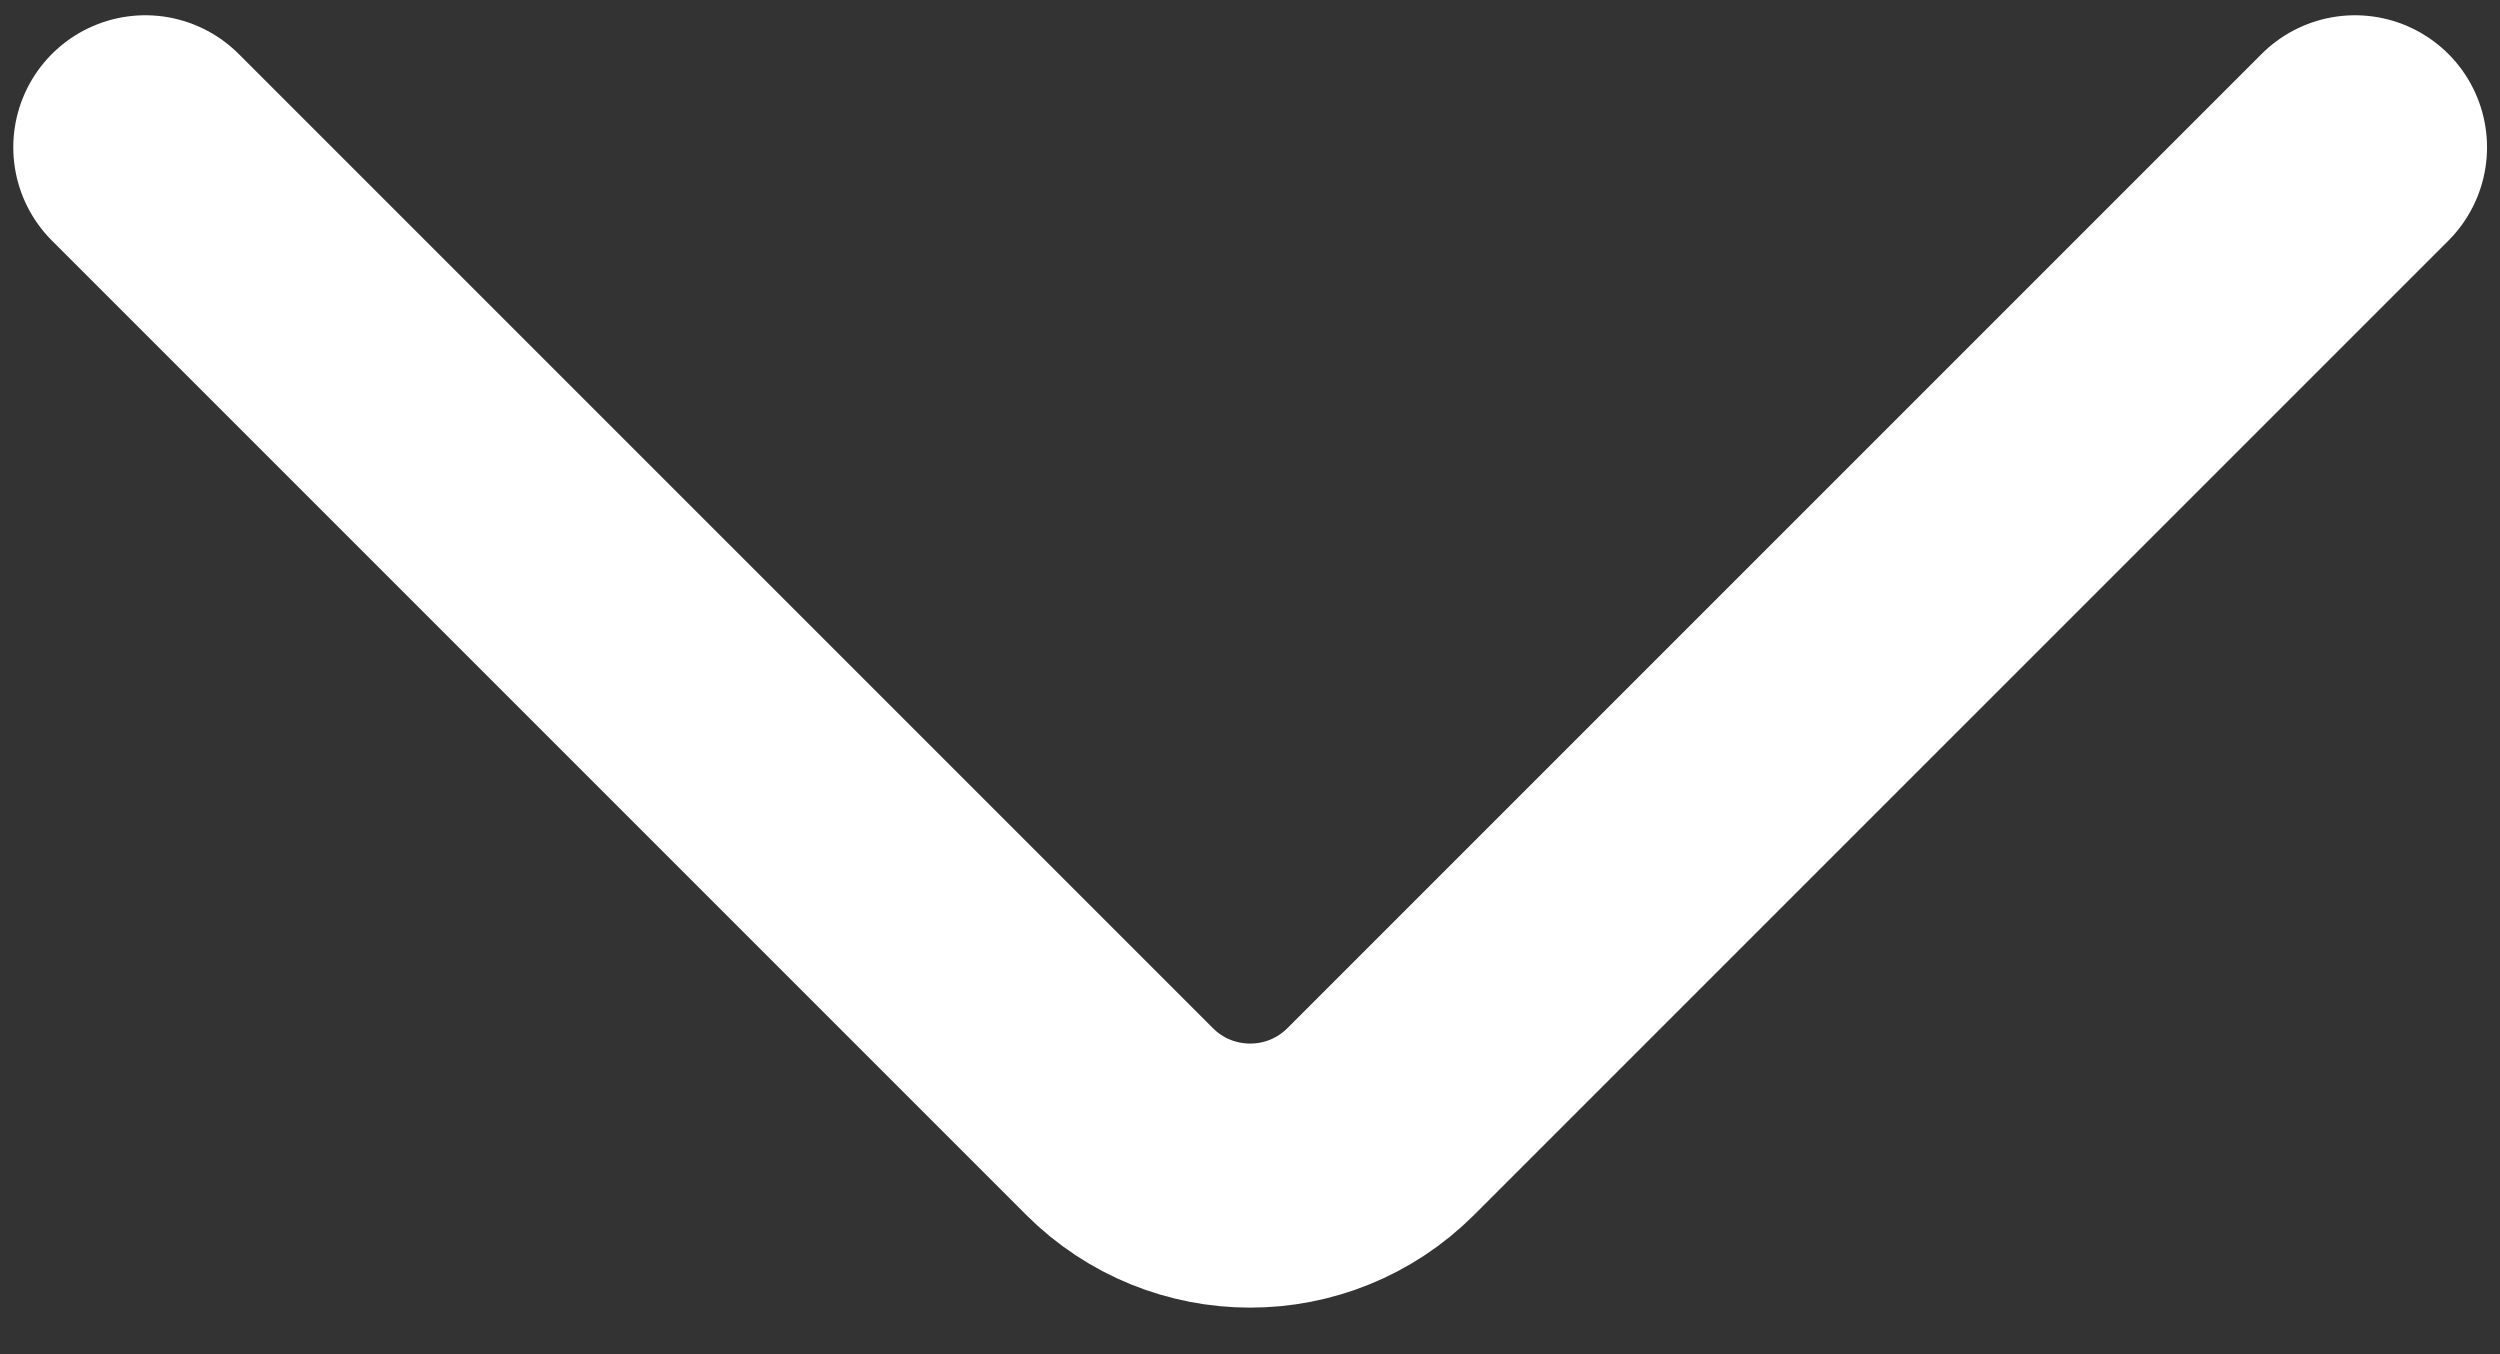<svg width="48" height="26" viewBox="0 0 48 26" fill="none" xmlns="http://www.w3.org/2000/svg">
<rect x="0" y="0" width="48" height="26" fill="#333333" stroke="none"/>
<path d="M2.79 2.828L21.494 21.532C22.88 22.918 25.126 22.918 26.512 21.532L45.216 2.828" stroke="white" stroke-width="5.07" stroke-linecap="round"/>
</svg>